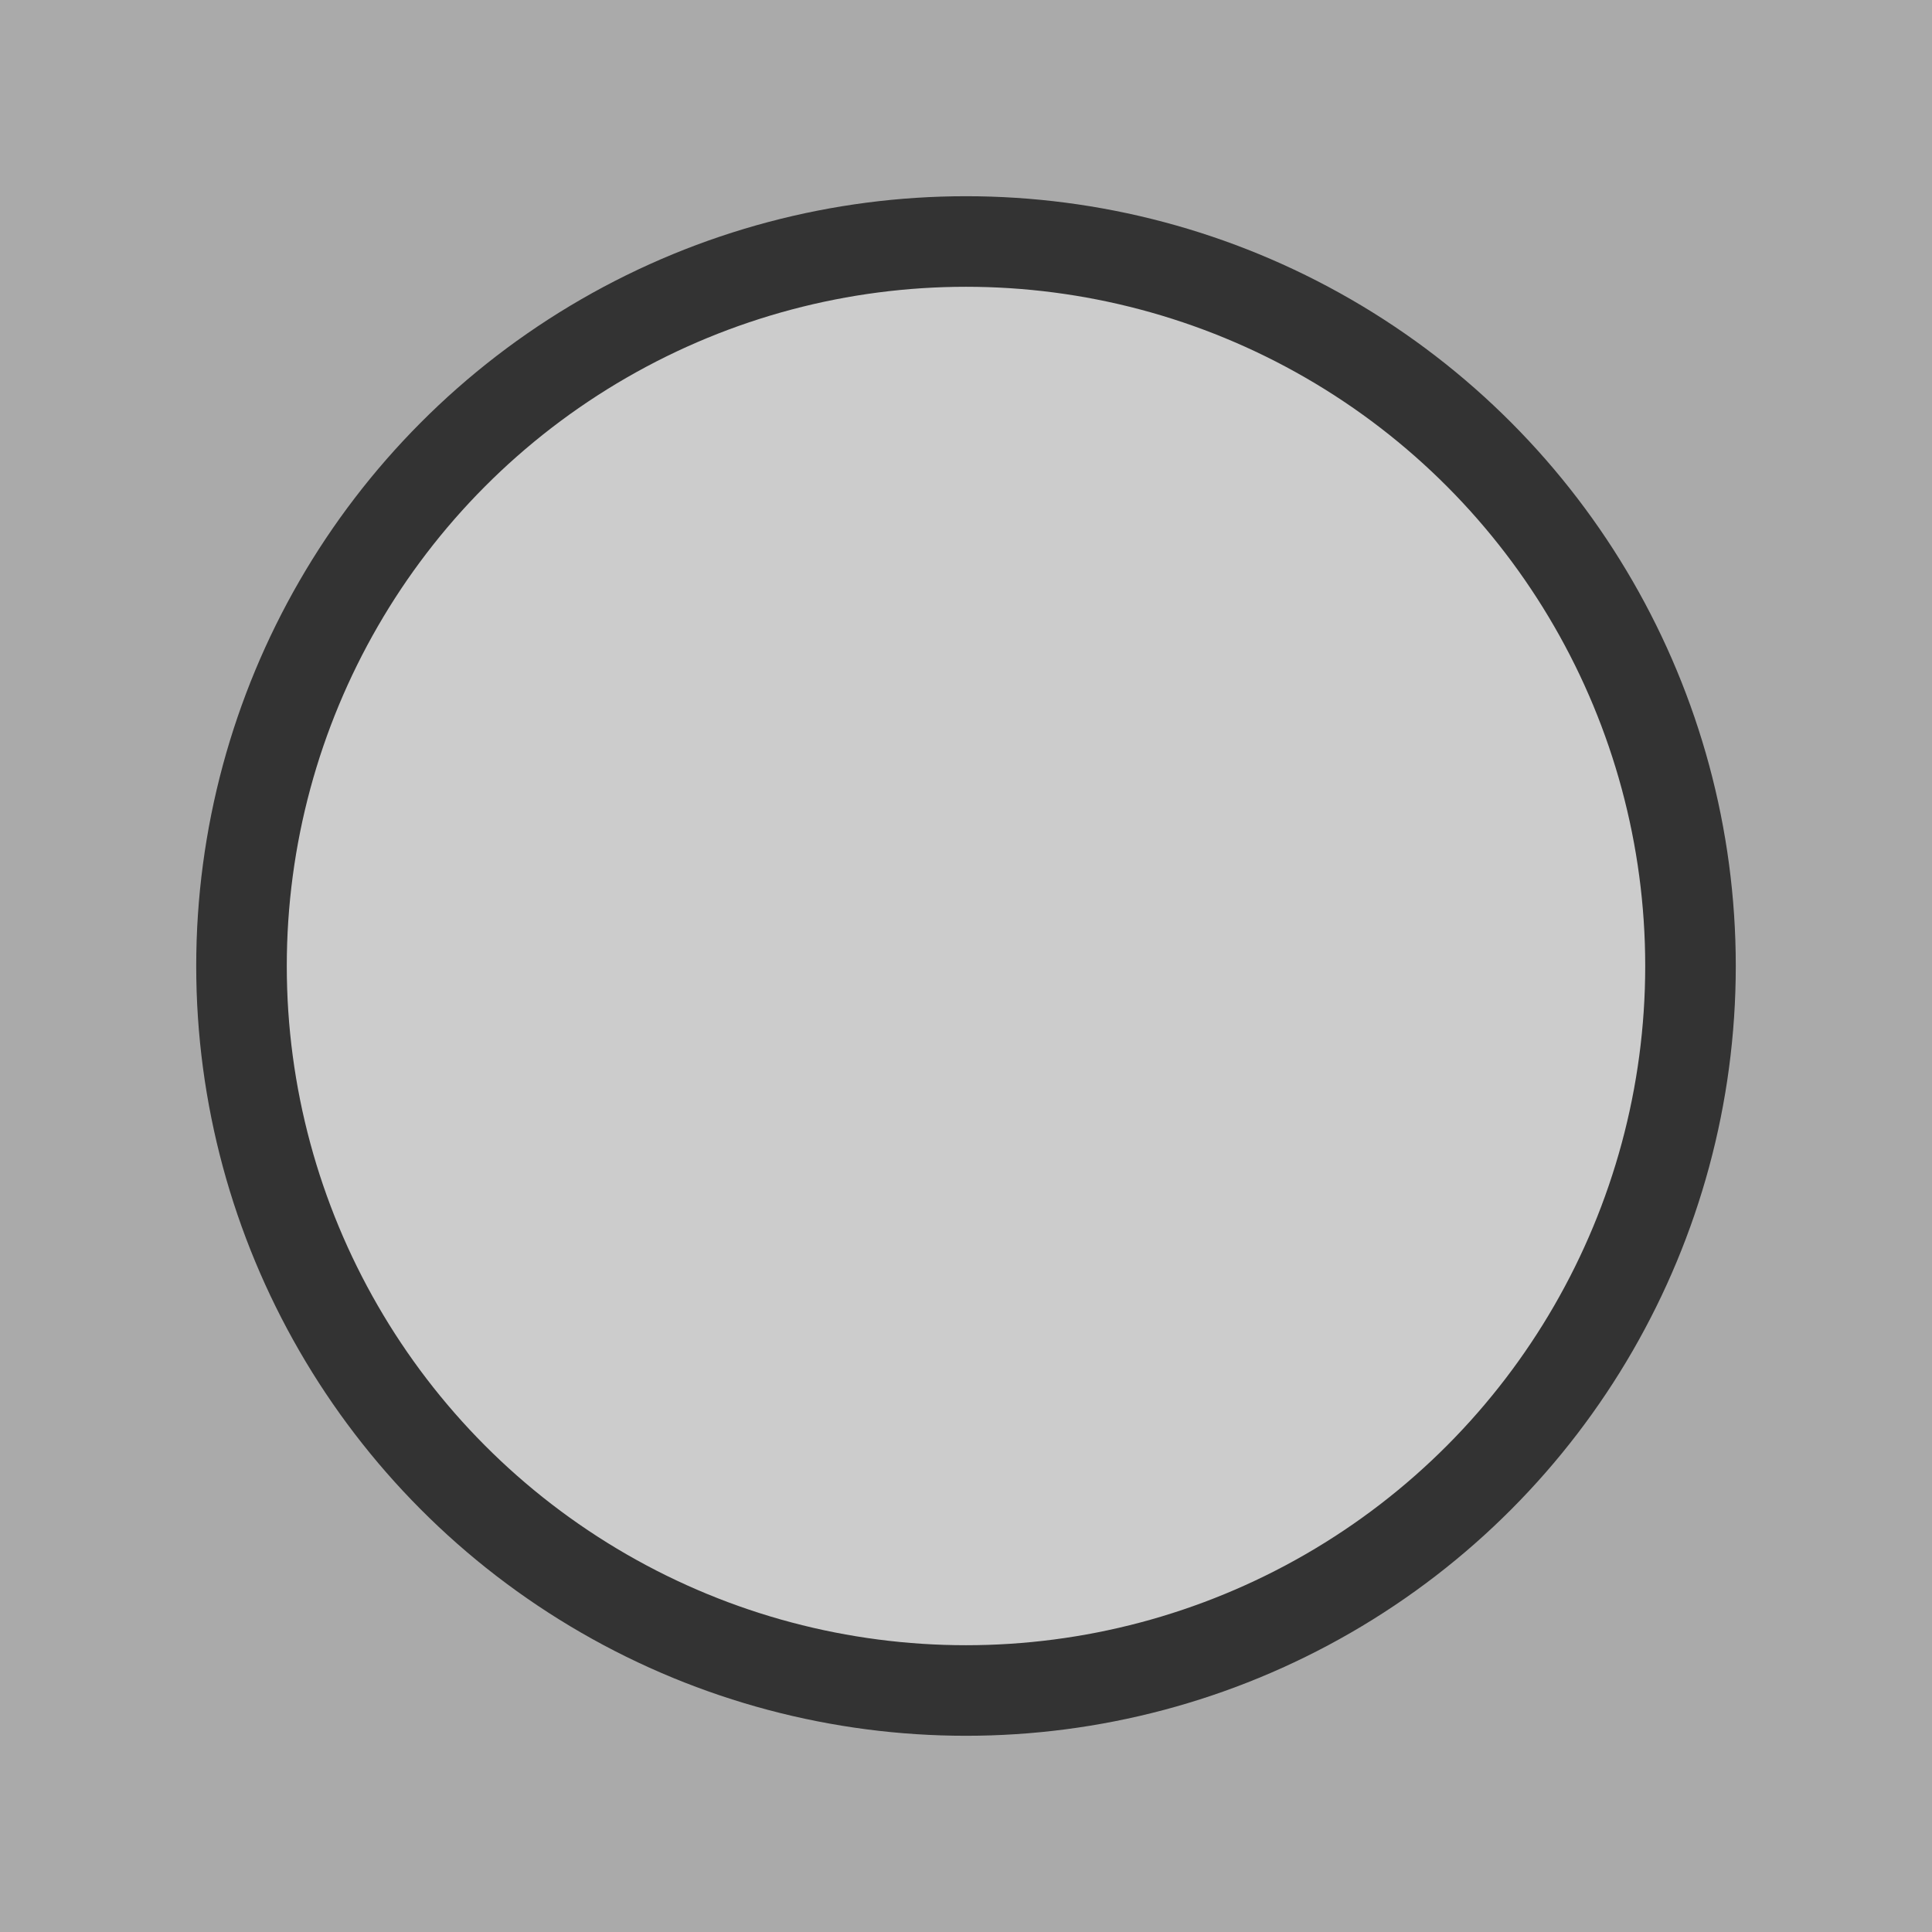 <!-- Circle Block Slot (64px außen, 48px innen) -->
<svg xmlns="http://www.w3.org/2000/svg" width="64" height="64" viewBox="0 0 64 64">
  <title>Circle Block Slot</title>
  <rect x="0" y="0" width="64" height="64" fill="#aaa"/>
  <circle cx="32" cy="32" r="24"
          fill="#ccc" stroke="#333" stroke-width="3"/>
</svg>